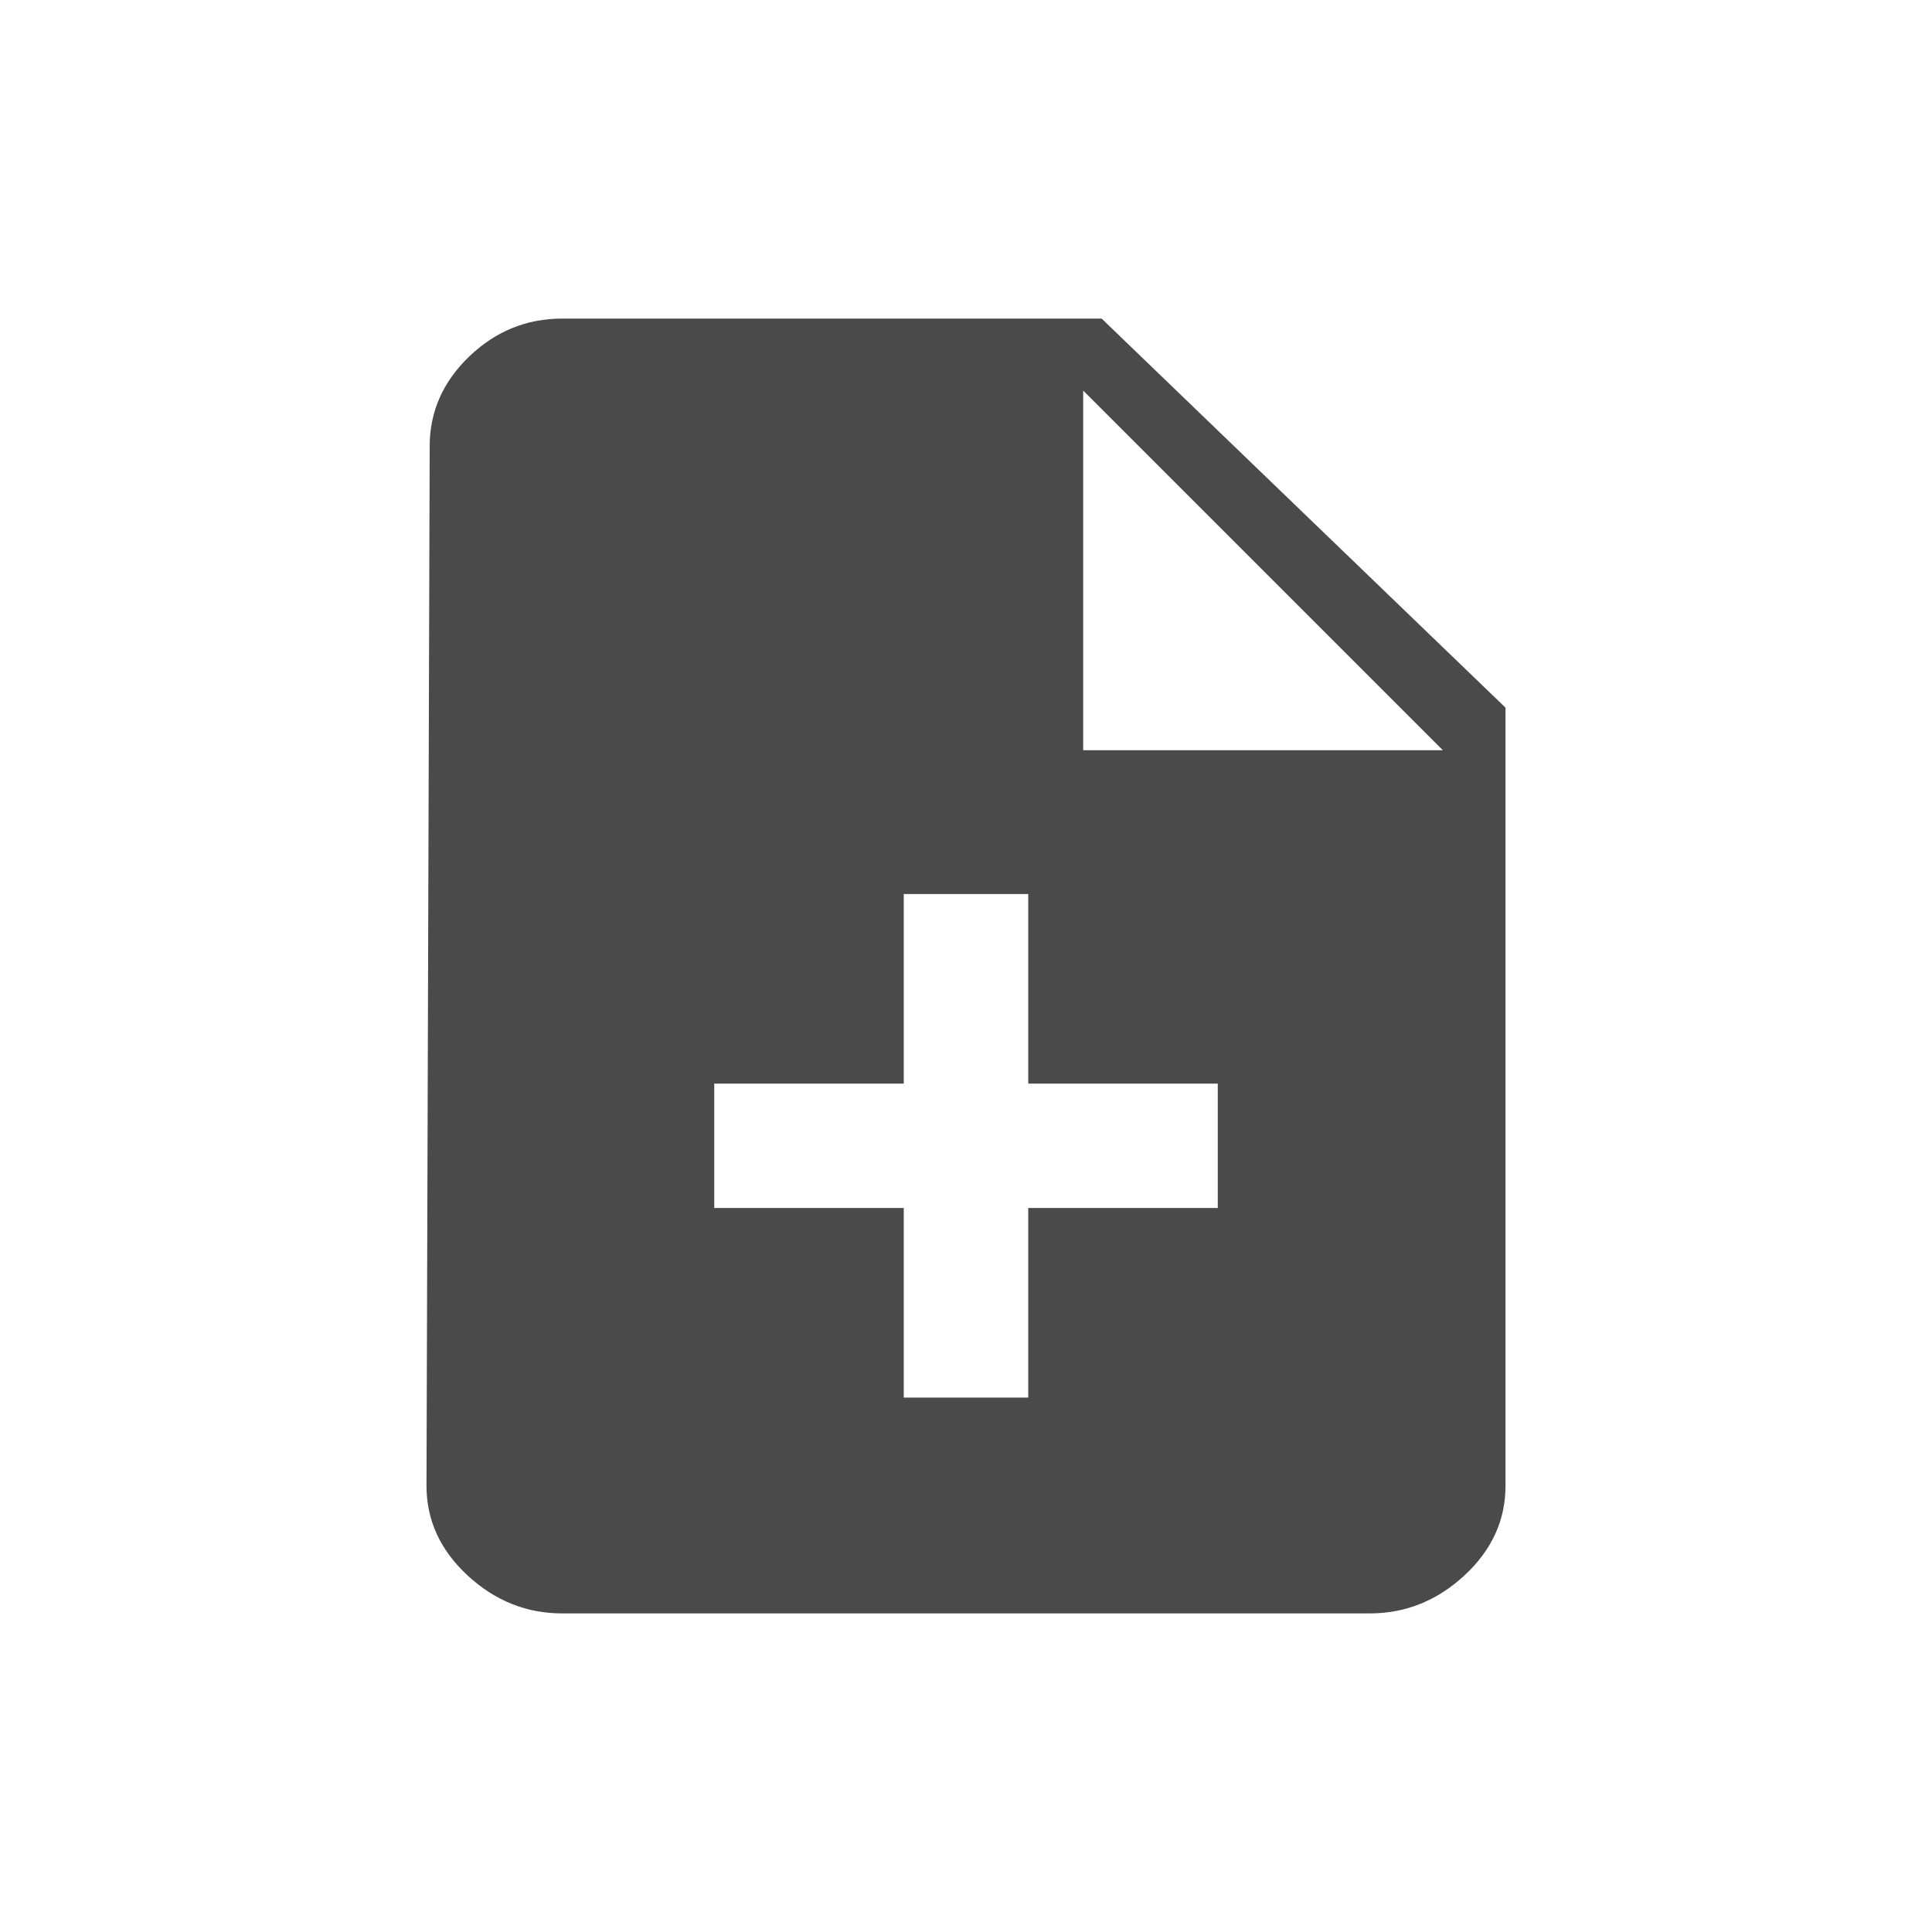 <?xml version="1.0" encoding="UTF-8"?>
<svg width="32px" height="32px" viewBox="0 0 32 32" version="1.1" xmlns="http://www.w3.org/2000/svg" xmlns:xlink="http://www.w3.org/1999/xlink">
    <!-- Generator: Sketch 49.3 (51167) - http://www.bohemiancoding.com/sketch -->
    <title>icon-add-page</title>
    <desc>Created with Sketch.</desc>
    <defs></defs>
    <g id="icon-add-page" stroke="none" stroke-width="1" fill="none" fill-rule="evenodd">
        <path d="M17.941,12.426 L23.898,12.426 L17.941,6.469 L17.941,12.426 Z M20.17,20.008 L20.17,17.948 L17.031,17.948 L17.031,14.808 L14.969,14.808 L14.969,17.948 L11.83,17.948 L11.83,20.008 L14.969,20.008 L14.969,23.148 L17.031,23.148 L17.031,20.008 L20.171,20.008 L20.17,20.008 Z M18.247,5.277 L24.936,11.721 L24.936,24.609 C24.936,25.179 24.709,25.674 24.256,26.094 C23.803,26.512 23.281,26.723 22.689,26.723 L9.311,26.723 C8.719,26.723 8.197,26.513 7.744,26.094 C7.291,25.674 7.064,25.179 7.064,24.609 L7.117,7.391 C7.117,6.821 7.334,6.326 7.77,5.906 C8.205,5.488 8.719,5.277 9.311,5.277 L18.247,5.277 Z" id="Shape" fill="#4A4A4A" fill-rule="nonzero"></path>
    </g>
</svg>